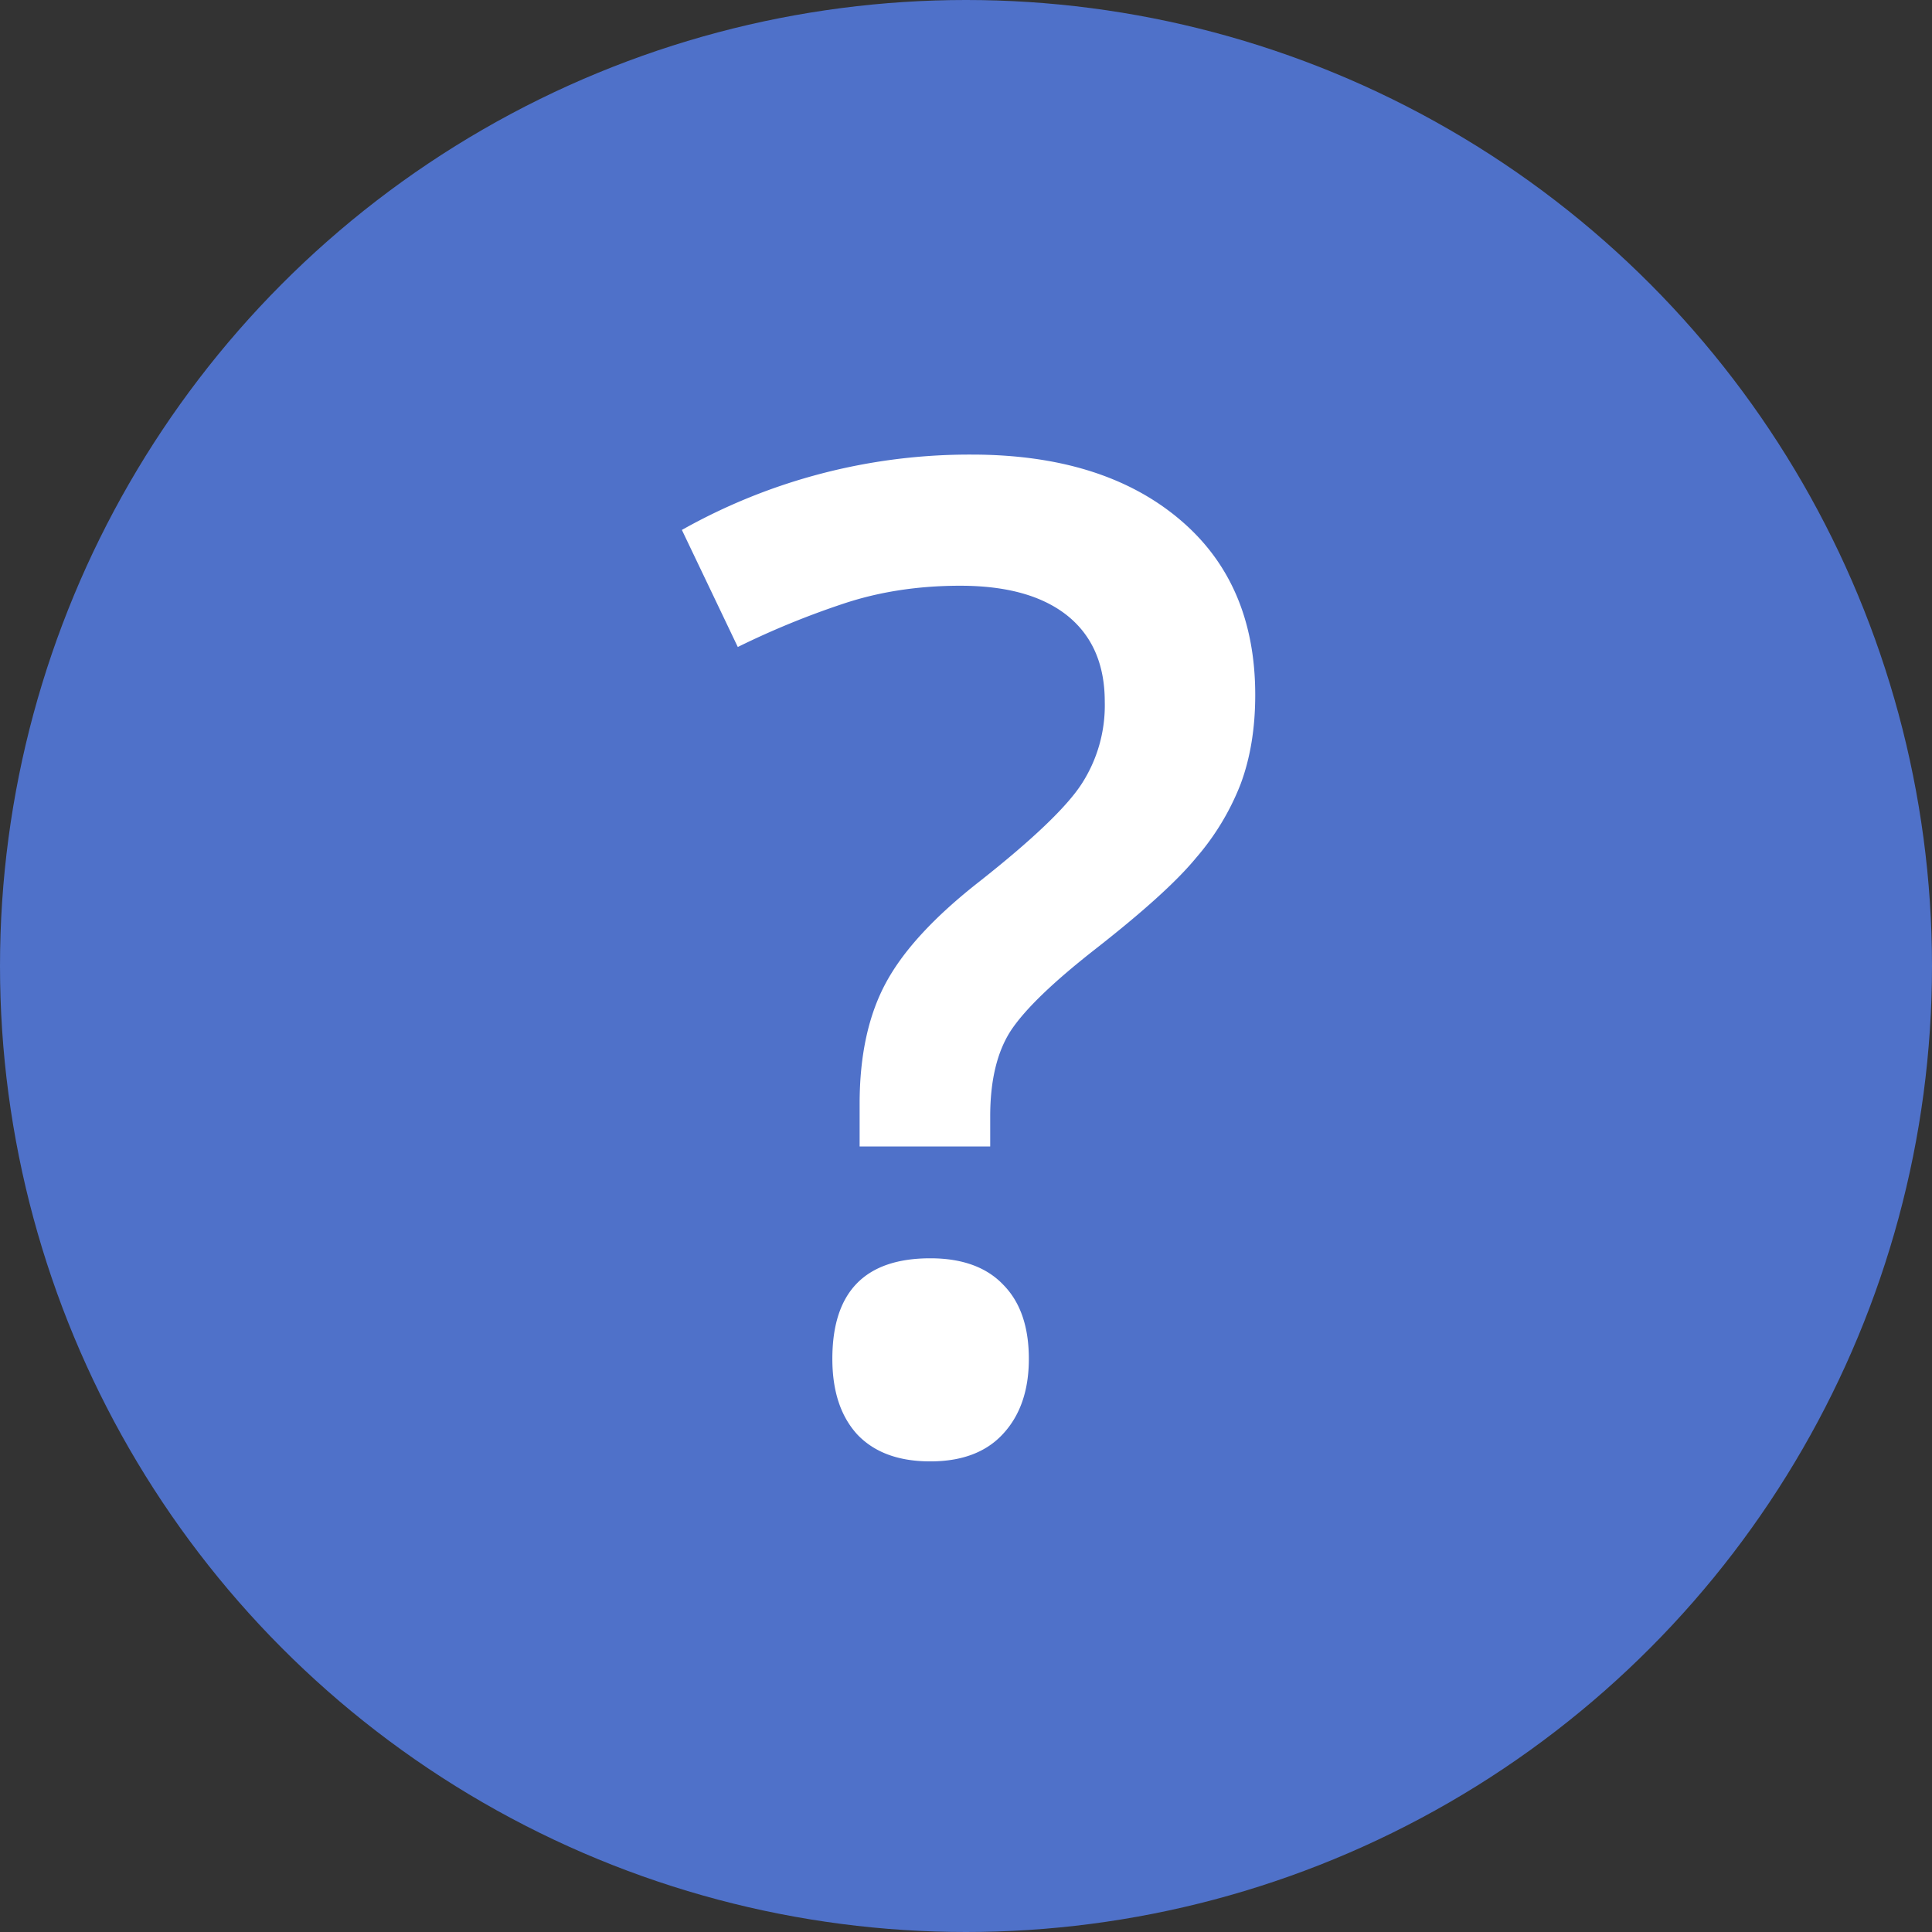 <svg width="17" height="17" fill="none" xmlns="http://www.w3.org/2000/svg"><rect width="100%" height="100%" fill="#333333" stroke="none"/><circle cx="8.5" cy="8.5" r="8.5" fill="#4F71C9"/><path d="M7.564 10.088v-.375c0-.43.079-.787.235-1.072.156-.286.43-.58.82-.885.465-.367.764-.652.897-.856a1.27 1.27 0 00.205-.726c0-.328-.11-.58-.328-.756-.22-.176-.534-.264-.944-.264-.37 0-.715.053-1.031.159a7.32 7.32 0 00-.926.38L6 4.663A5.158 5.158 0 018.549 4c.765 0 1.373.188 1.822.563.45.375.674.892.674 1.552 0 .293-.043.555-.129.785a2.224 2.224 0 01-.393.65c-.171.208-.47.477-.896.81-.363.285-.607.52-.732.708-.122.188-.182.44-.182.756v.264H7.564zm-.24 1.869c0-.59.287-.885.862-.885.28 0 .496.078.644.235.149.152.223.369.223.65 0 .277-.076.498-.229.662-.148.16-.361.24-.638.24-.278 0-.49-.078-.64-.234-.148-.16-.222-.383-.222-.668z" fill="#fff"/></svg>